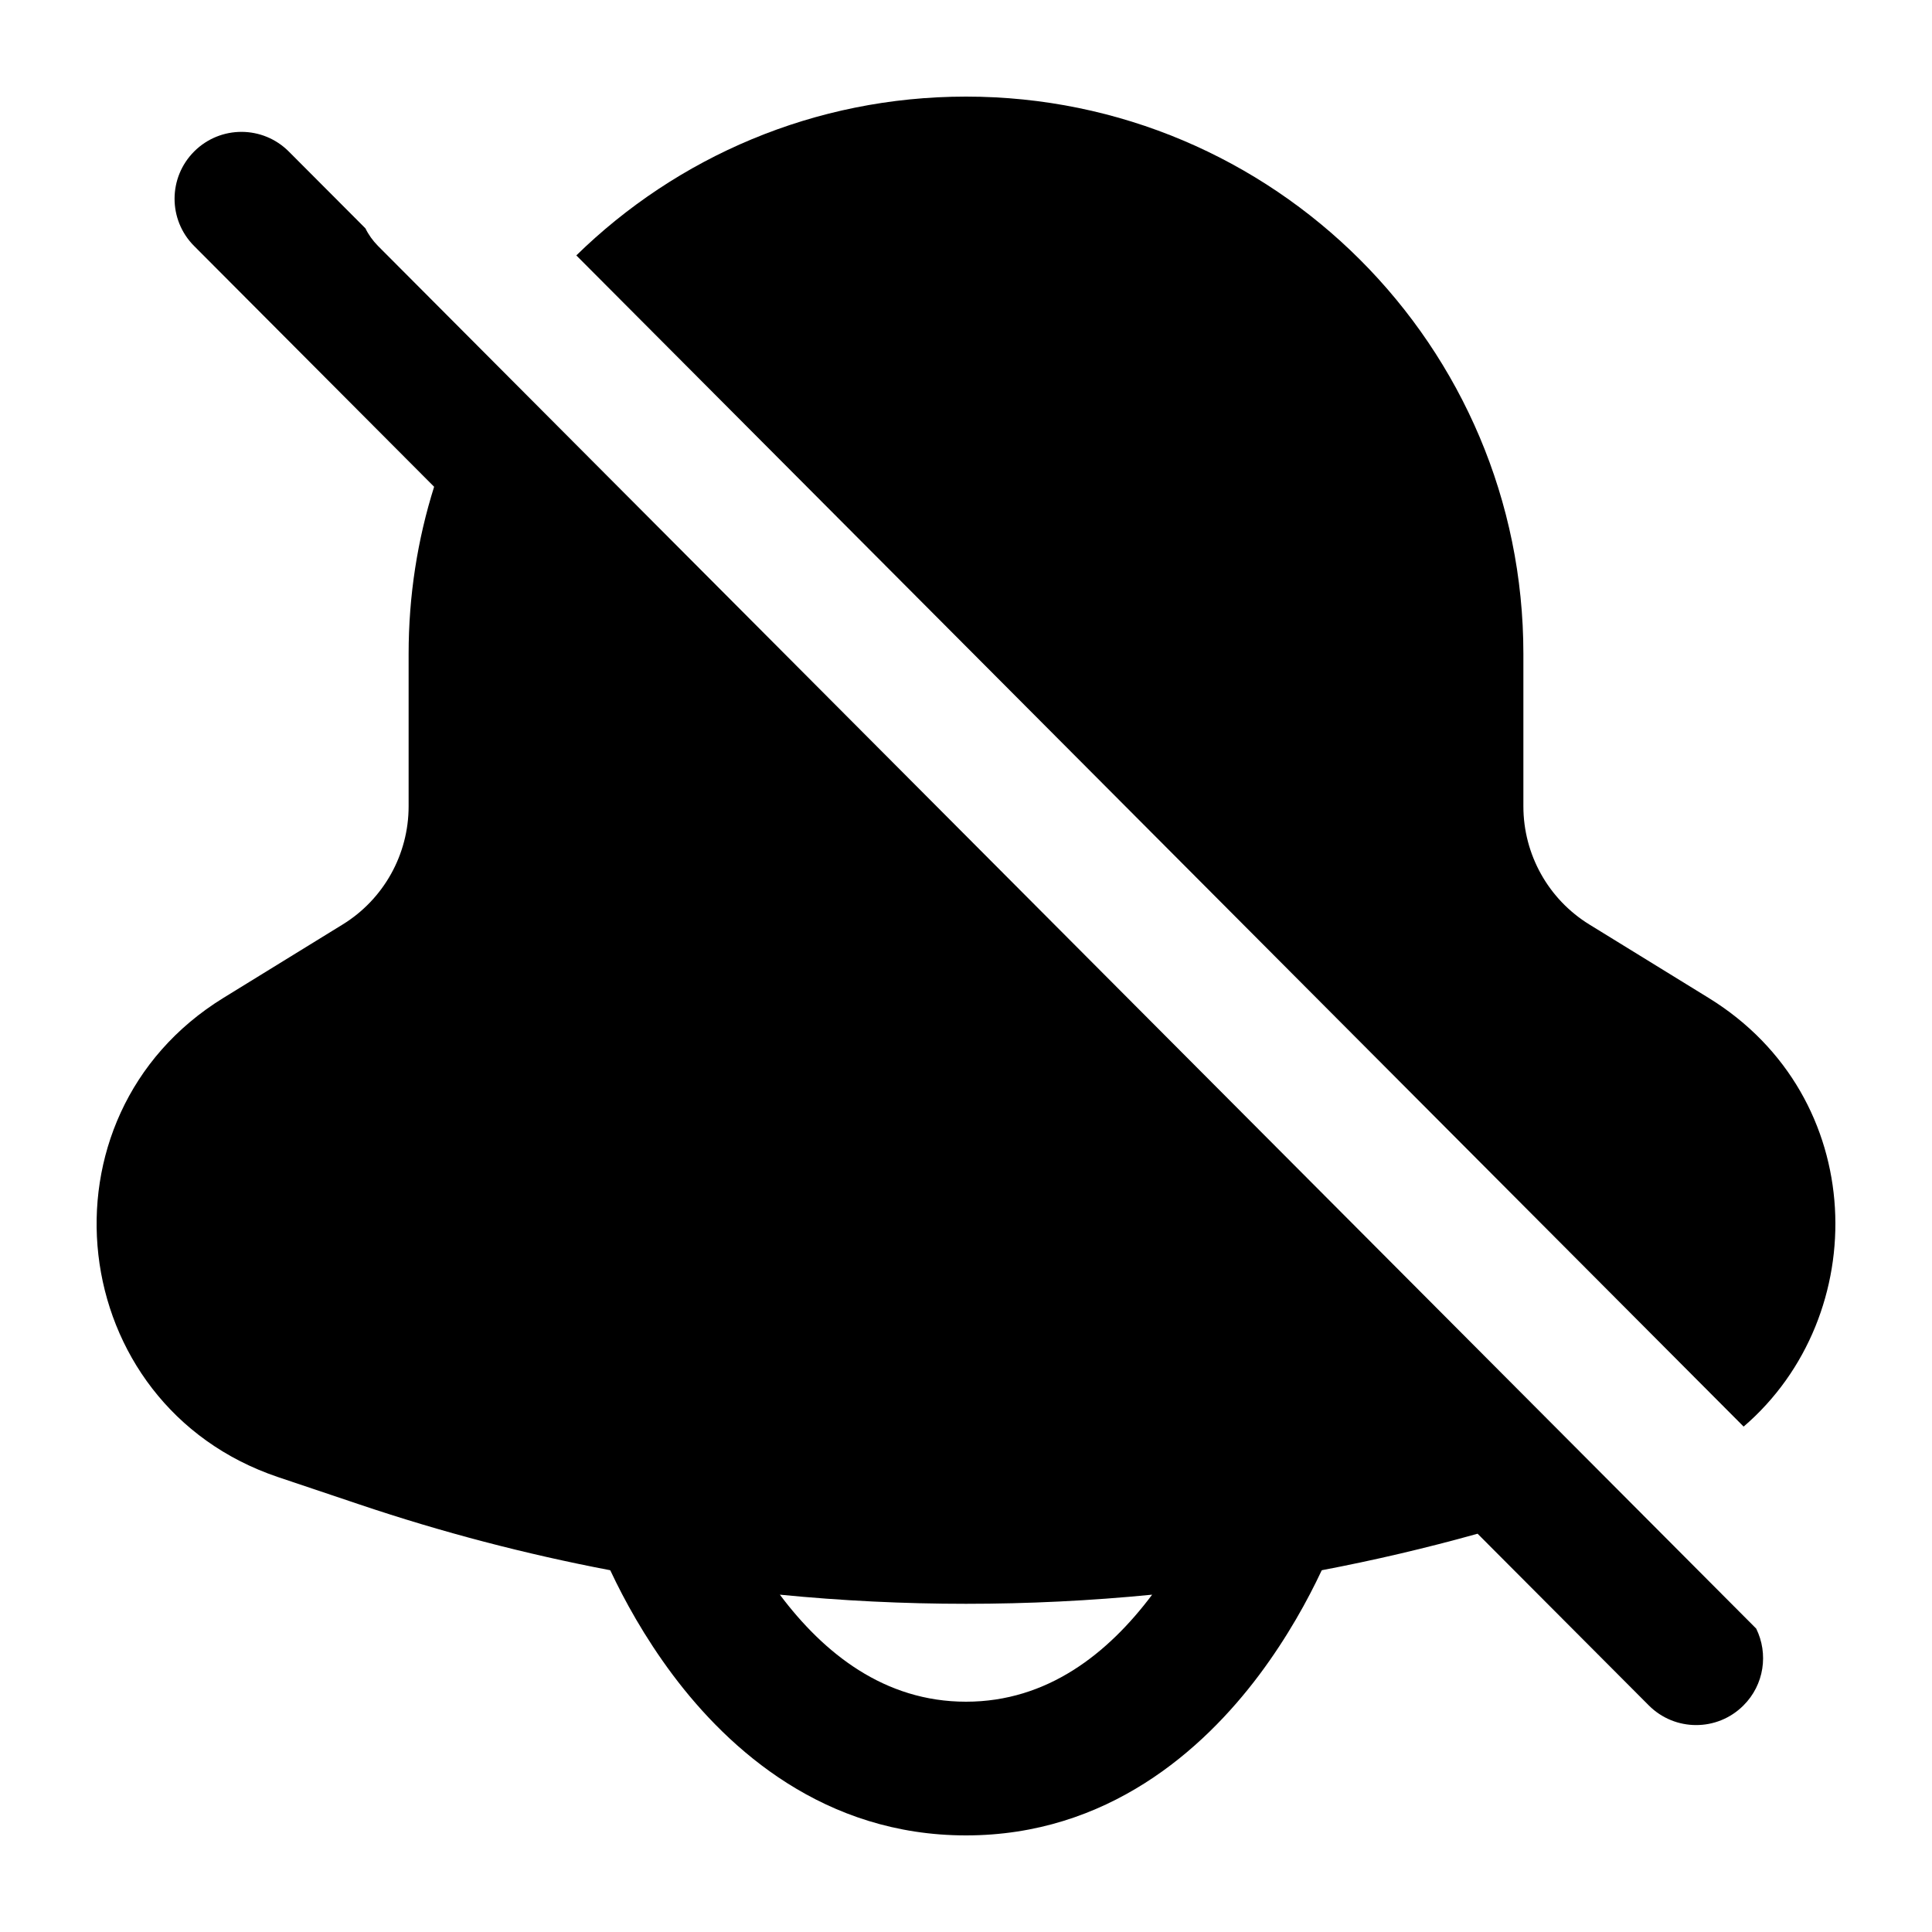 <svg width="20" height="20" viewBox="0 0 20 20" fill="currentcolor" xmlns="http://www.w3.org/2000/svg">
  <path fill-rule="evenodd" d="M3.783 2.364C3.815 2.43 3.859 2.491 3.913 2.546L18.18 16.859C18.308 17.118 18.264 17.441 18.047 17.656C17.776 17.926 17.338 17.925 17.068 17.654L15.296 15.877C14.763 16.026 14.224 16.152 13.683 16.255L13.677 16.267C13.541 16.556 13.33 16.945 13.035 17.339C12.453 18.115 11.465 19 10 19C8.535 19 7.547 18.115 6.965 17.339C6.67 16.945 6.459 16.556 6.323 16.267L6.317 16.255C5.442 16.088 4.576 15.862 3.724 15.575L2.879 15.291C0.663 14.545 0.322 11.555 2.313 10.33L3.546 9.571C3.971 9.31 4.23 8.846 4.23 8.347V6.768C4.23 6.166 4.322 5.585 4.494 5.039L2.009 2.546C1.739 2.275 1.74 1.837 2.011 1.567C2.282 1.297 2.72 1.298 2.99 1.569L3.783 2.364ZM11.927 16.508C10.646 16.634 9.354 16.634 8.073 16.508C8.529 17.116 9.156 17.616 10 17.616C10.844 17.616 11.471 17.116 11.927 16.508Z" fill="currentcolor" />
  <path d="M5.966 2.644L18.05 14.768C19.386 13.621 19.355 11.356 17.687 10.33L16.454 9.571C16.029 9.31 15.77 8.846 15.77 8.347V6.768C15.77 3.583 13.187 1 10 1C8.43 1 7.006 1.627 5.966 2.644Z" fill="currentcolor" />
</svg>
